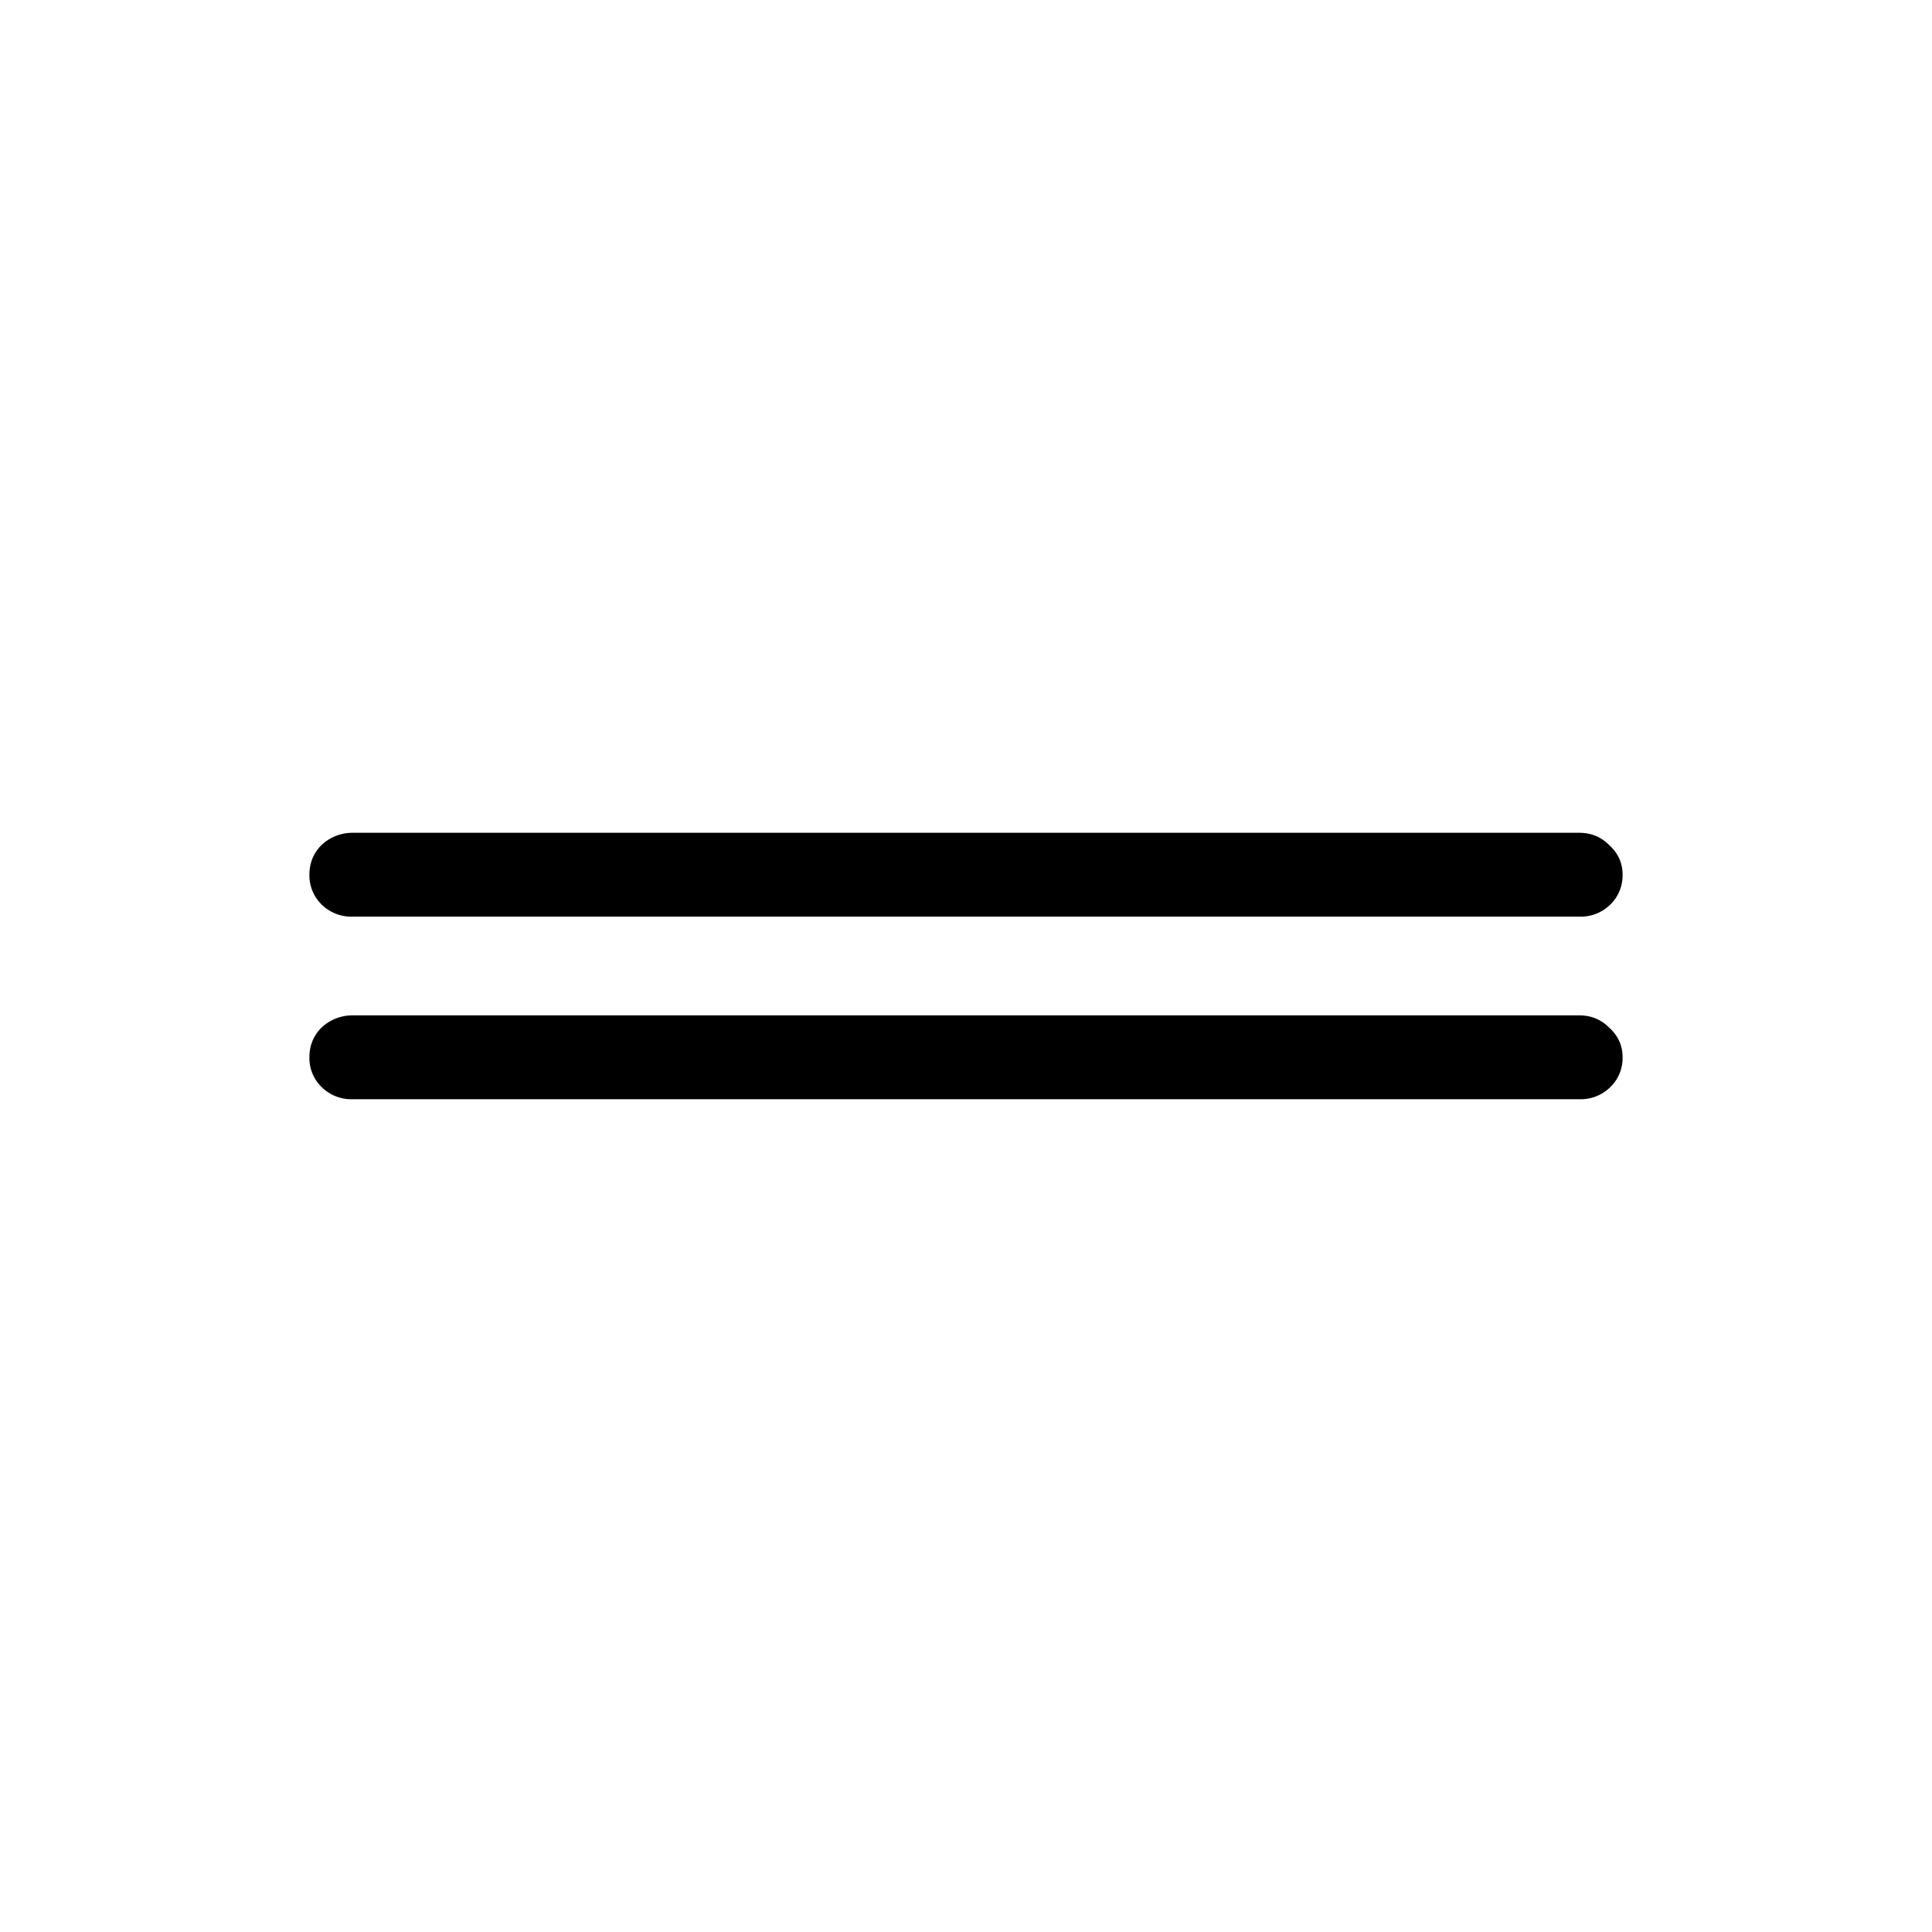 <svg width="40" height="40" viewBox="0 0 40 40" fill="none" xmlns="http://www.w3.org/2000/svg"><g clip-path="url(#shape-double-underline_a)"><path d="M32.698 17.242c.243 0 .448.084.616.252.187.168.28.373.28.616a.838.838 0 0 1-.252.616.872.872 0 0 1-.644.252H7.302a.872.872 0 0 1-.644-.252.838.838 0 0 1-.252-.616c0-.243.084-.448.252-.616a.934.934 0 0 1 .644-.252h25.396Zm0 3.78c.243 0 .448.084.616.252.187.168.28.373.28.616a.838.838 0 0 1-.252.616.872.872 0 0 1-.644.252H7.302a.872.872 0 0 1-.644-.252.838.838 0 0 1-.252-.616c0-.243.084-.448.252-.616a.934.934 0 0 1 .644-.252h25.396Z" fill="#000"/></g><defs><clipPath id="shape-double-underline_a"><path fill="#fff" d="M0 0h40v40H0z"/></clipPath></defs></svg>